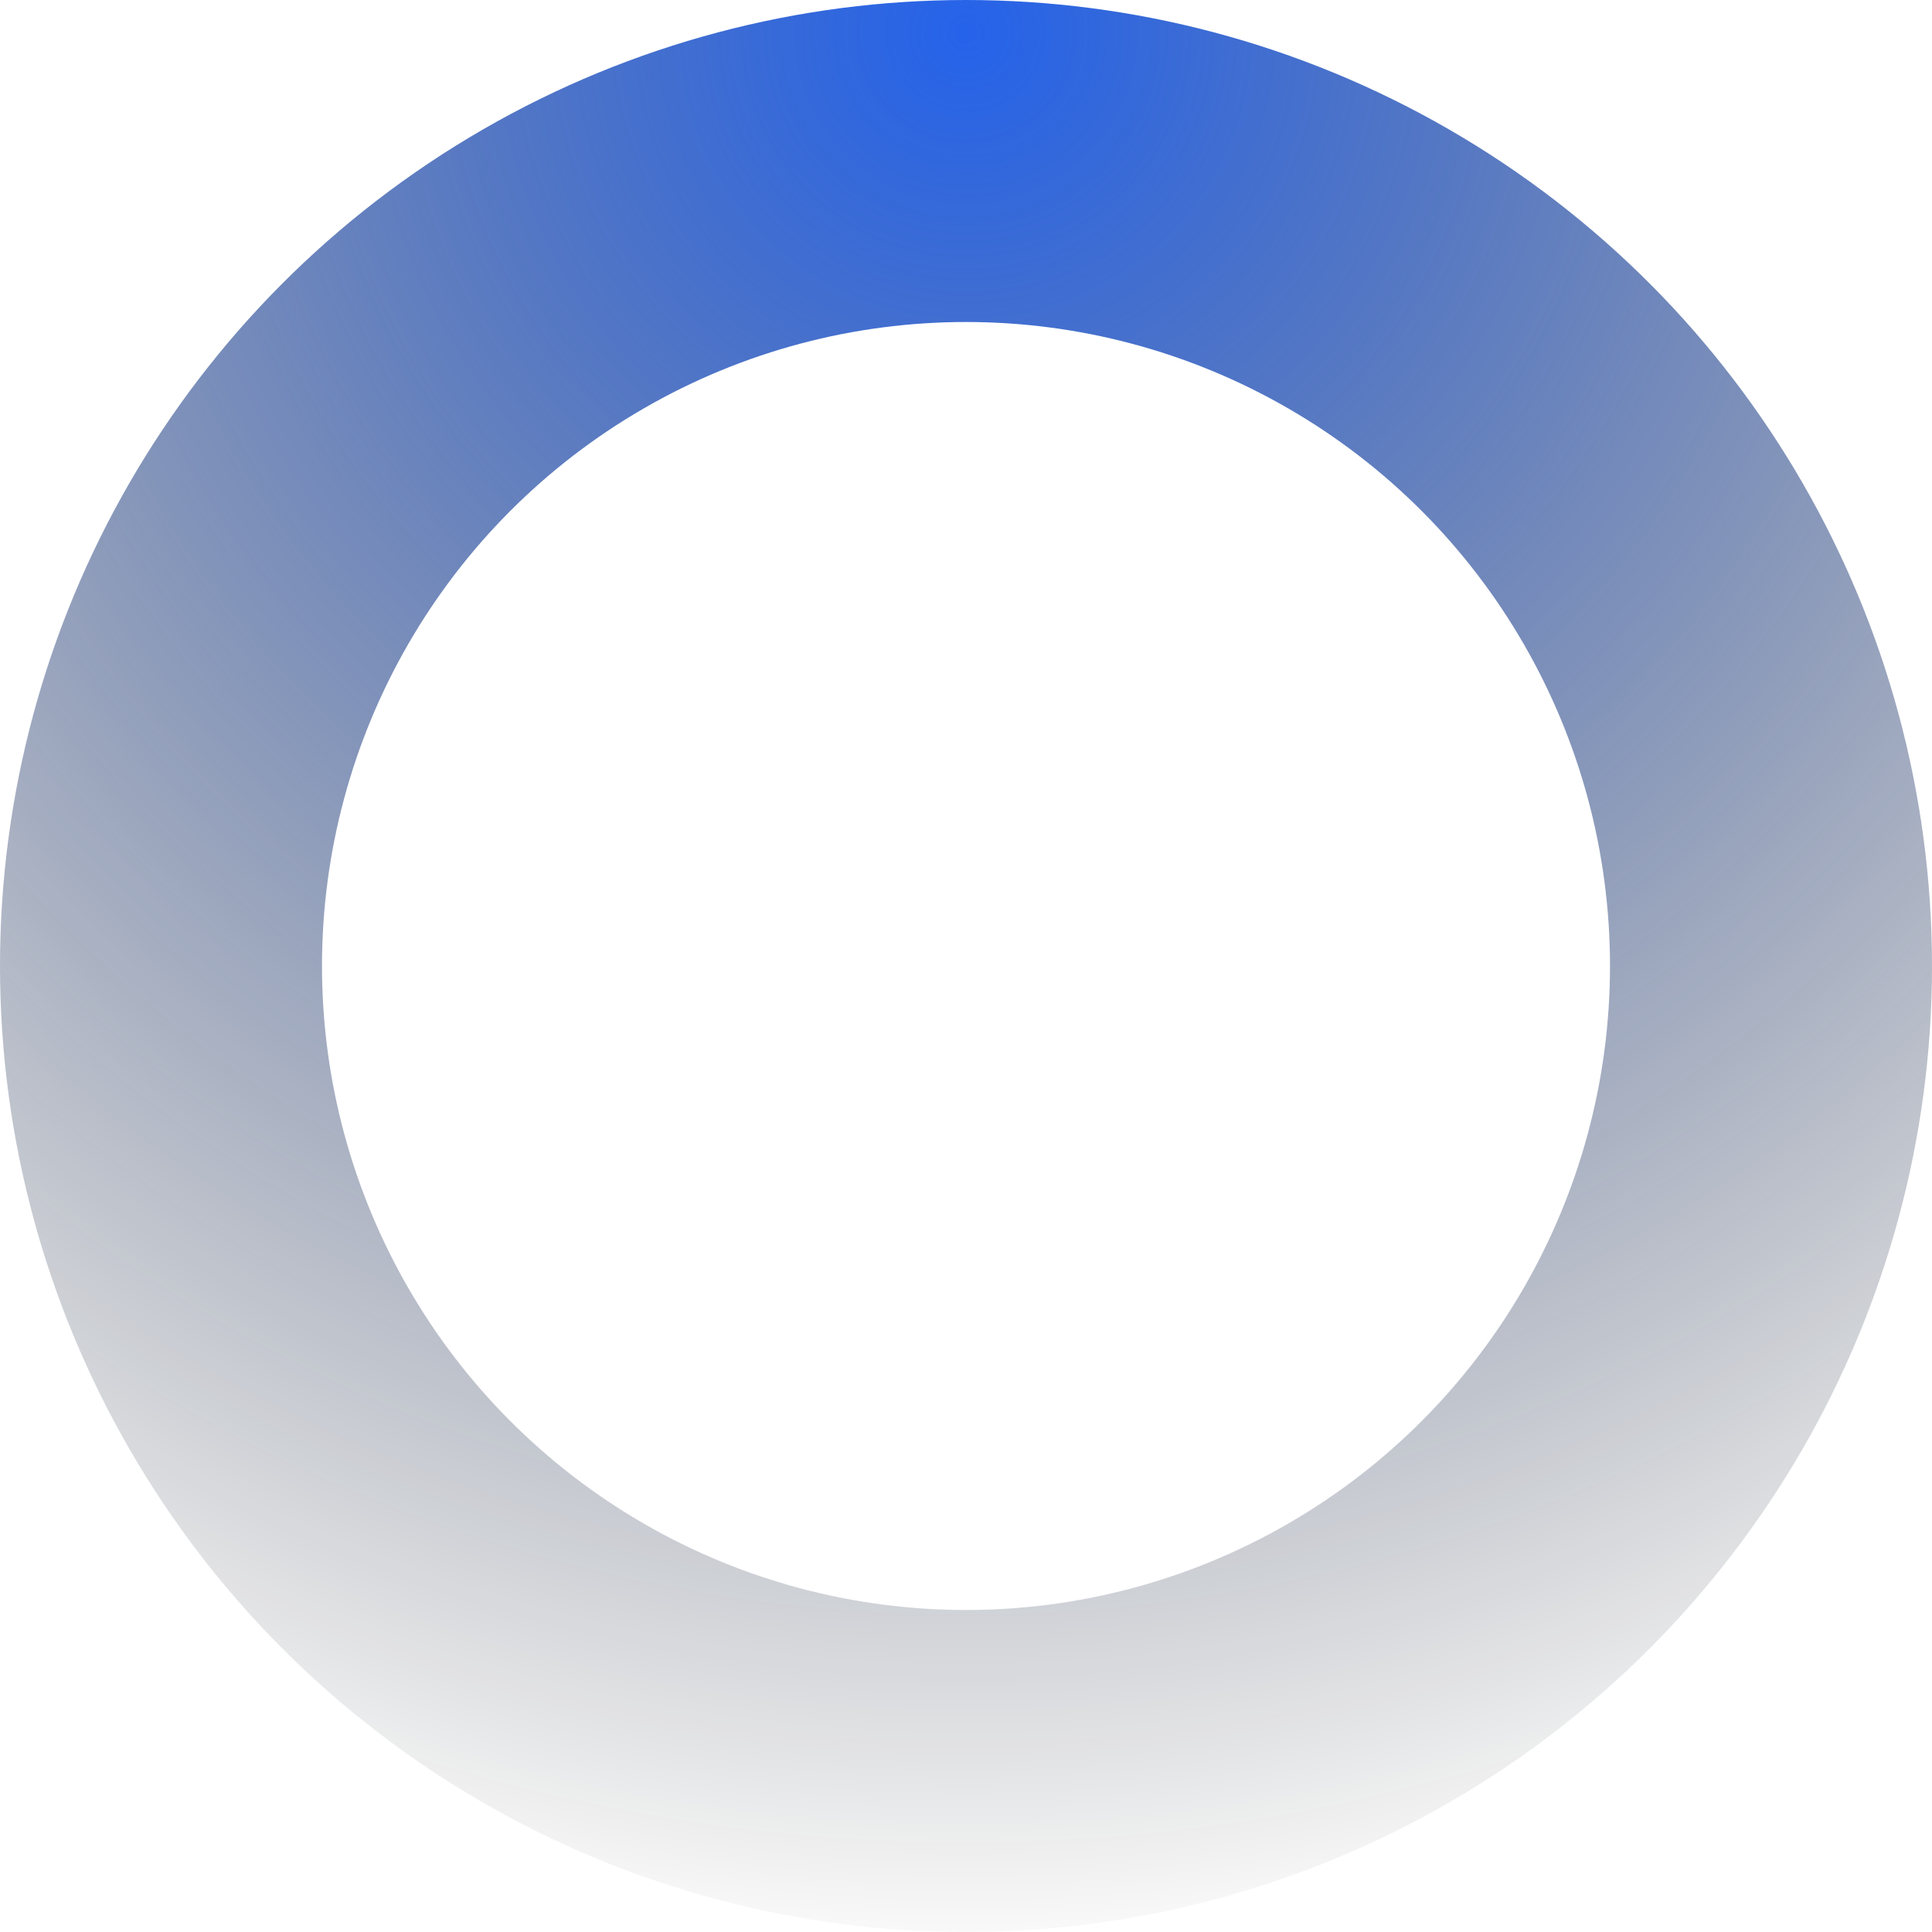 <svg width="24" height="24" viewBox="0 0 24 24" fill="none" xmlns="http://www.w3.org/2000/svg">
  <circle cx="12" cy="12" r="10" stroke="url(#paint0_radial_1_64)" stroke-width="4" />
  <defs>
    <radialGradient id="paint0_radial_1_64" cx="0" cy="0" r="1" gradientUnits="userSpaceOnUse"
      gradientTransform="translate(12 0.5) rotate(90) scale(24)">
      <stop stop-color="#2563EB" />
      <stop offset="1" stop-color="transparent" />
    </radialGradient>
  </defs>
</svg>